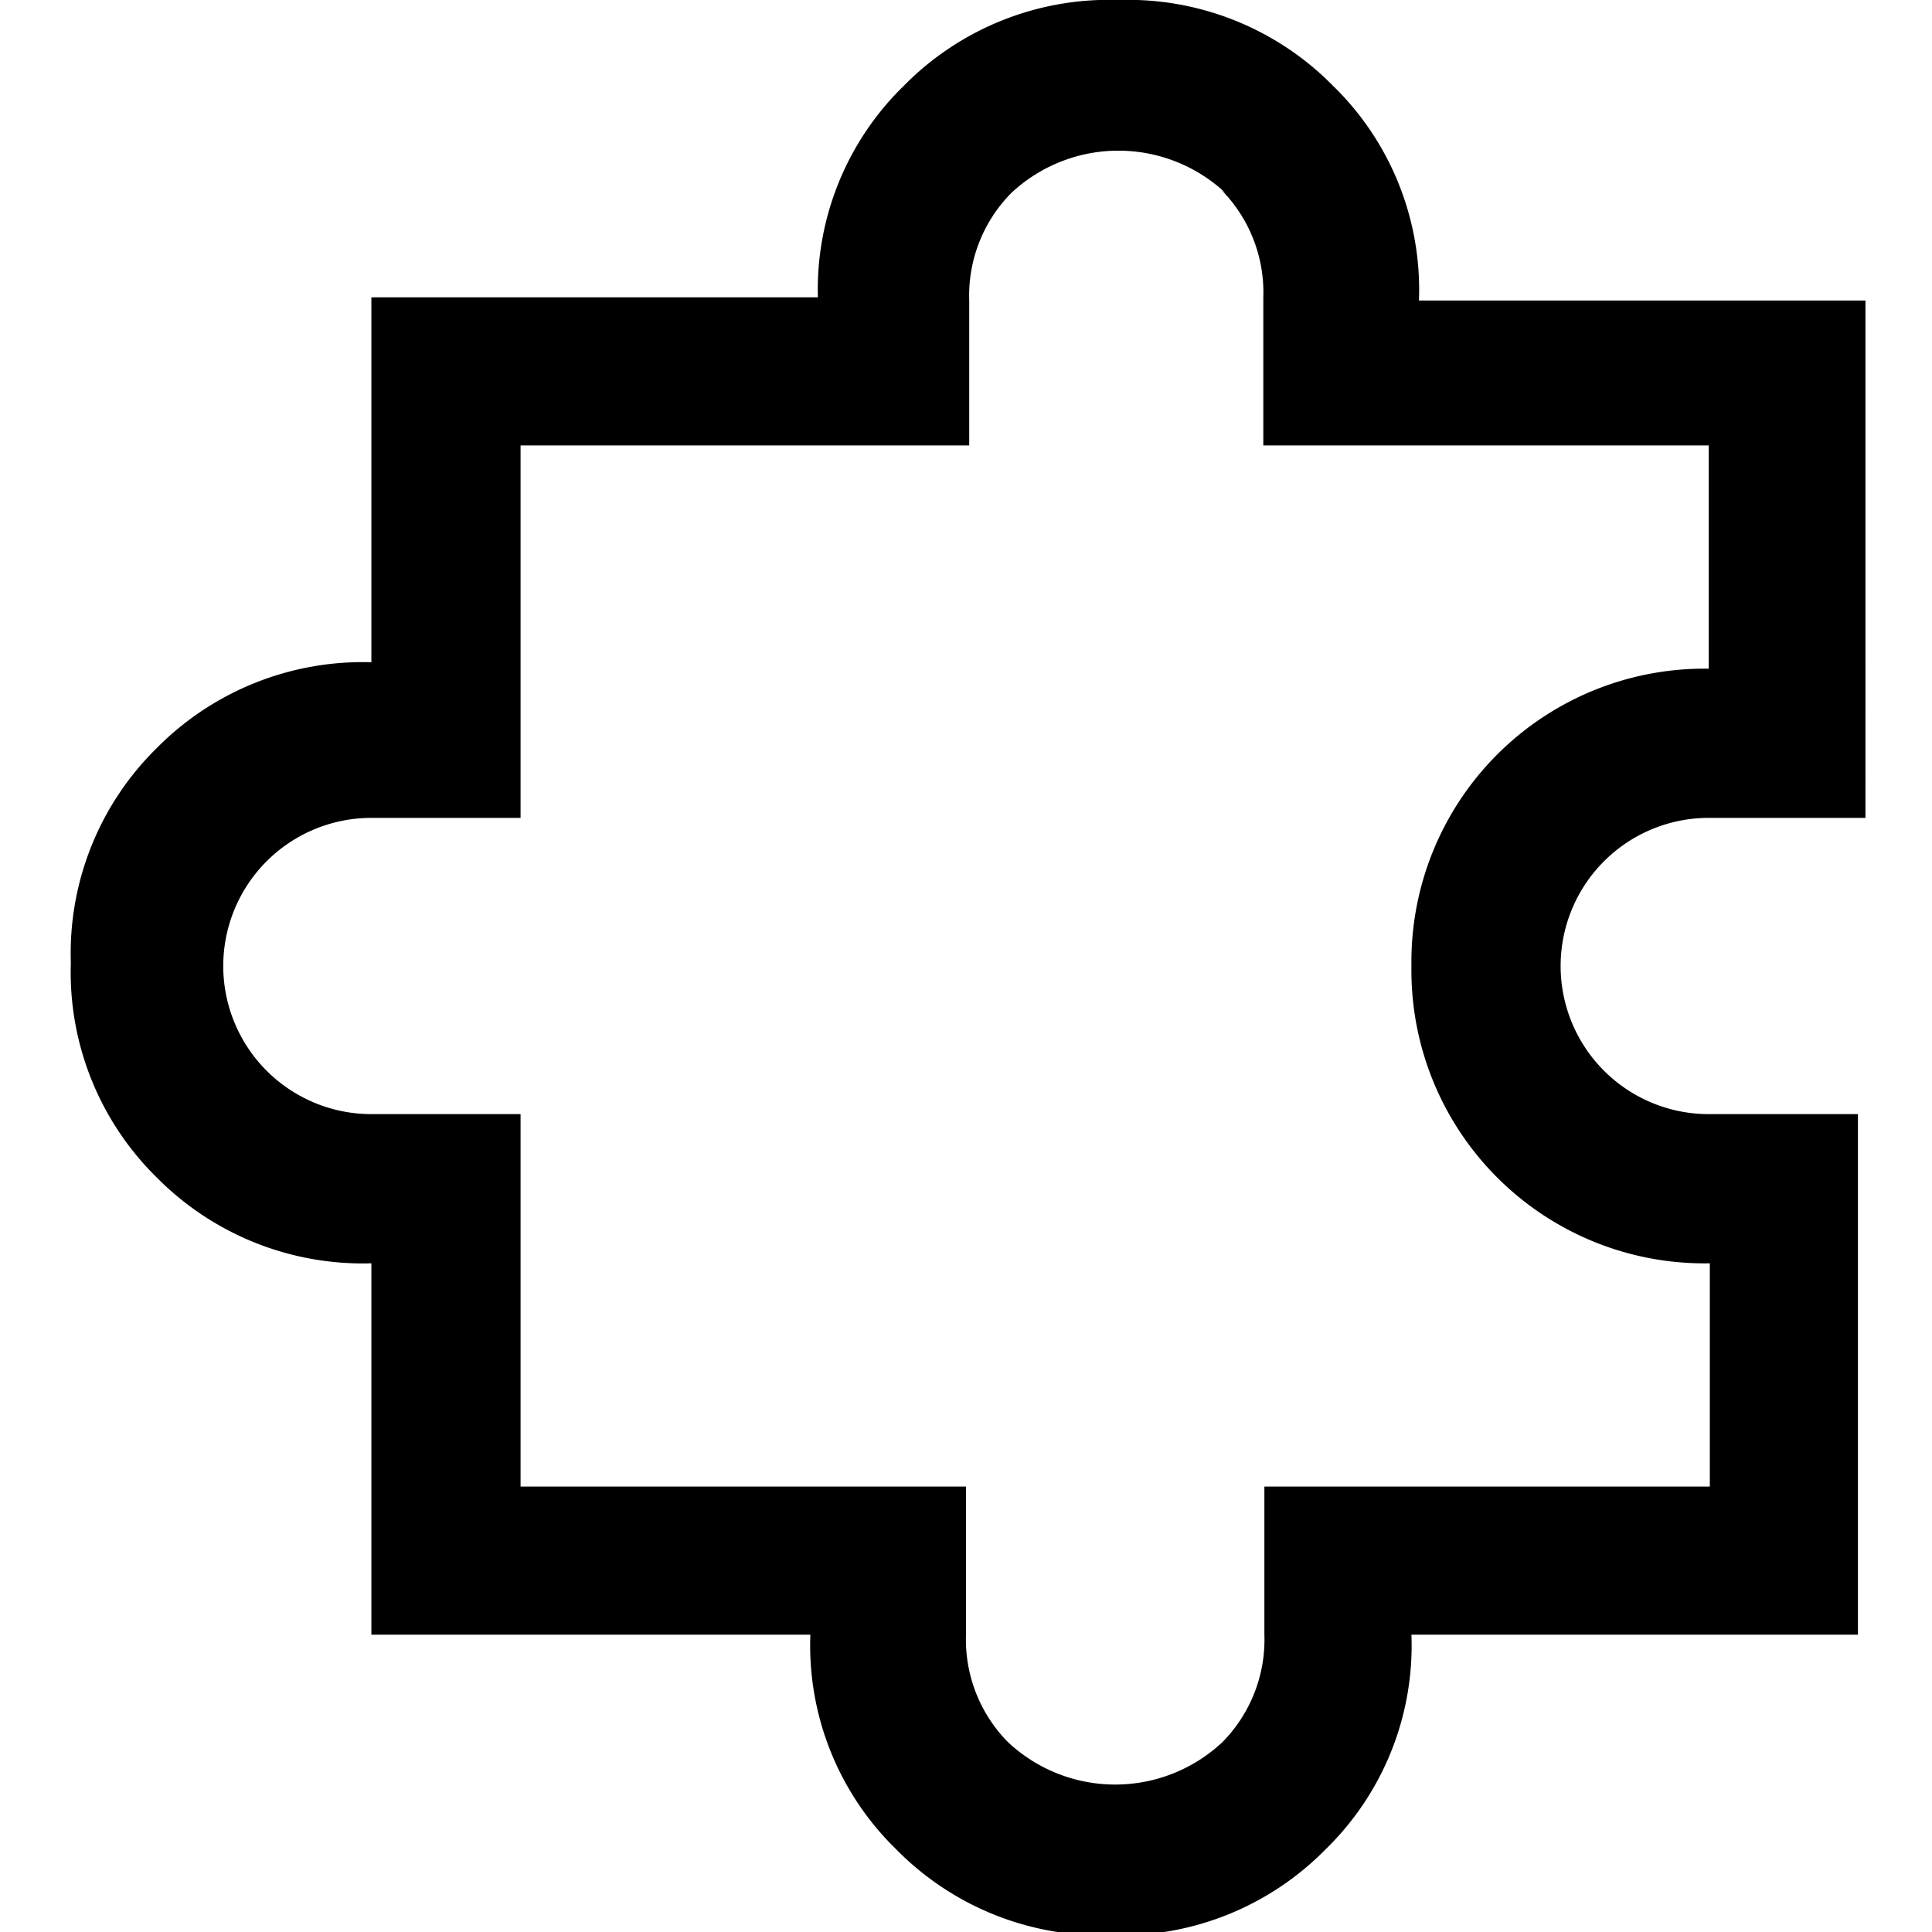 <svg viewBox="0 0 18 18"><path d="M8.42.8a2.68,2.68,0,0,1,2-.8,2.68,2.68,0,0,1,2,.8,2.65,2.65,0,0,1,.8,2h4.16V7.62H15.92a1.38,1.38,0,1,0,0,2.76h1.39v4.85H13.15a2.65,2.65,0,0,1-.8,2,2.68,2.68,0,0,1-2,.8,2.68,2.68,0,0,1-2-.8,2.65,2.65,0,0,1-.8-2H3.46V11.77a2.7,2.7,0,0,1-2-.8,2.68,2.68,0,0,1-.8-2,2.68,2.68,0,0,1,.8-2,2.7,2.7,0,0,1,2-.8V2.77H7.62A2.65,2.65,0,0,1,8.42.8Zm3,1a1.46,1.46,0,0,0-2,0,1.36,1.36,0,0,0-.39,1V4.15H4.85V7.62H3.46a1.38,1.38,0,1,0,0,2.76H4.85v3.47H9v1.38a1.36,1.36,0,0,0,.39,1,1.46,1.46,0,0,0,2,0,1.36,1.36,0,0,0,.39-1V13.85h4.15V11.77A2.73,2.73,0,0,1,13.15,9a2.73,2.73,0,0,1,2.77-2.77V4.15H11.77V2.77A1.36,1.36,0,0,0,11.38,1.77Z"/></svg>